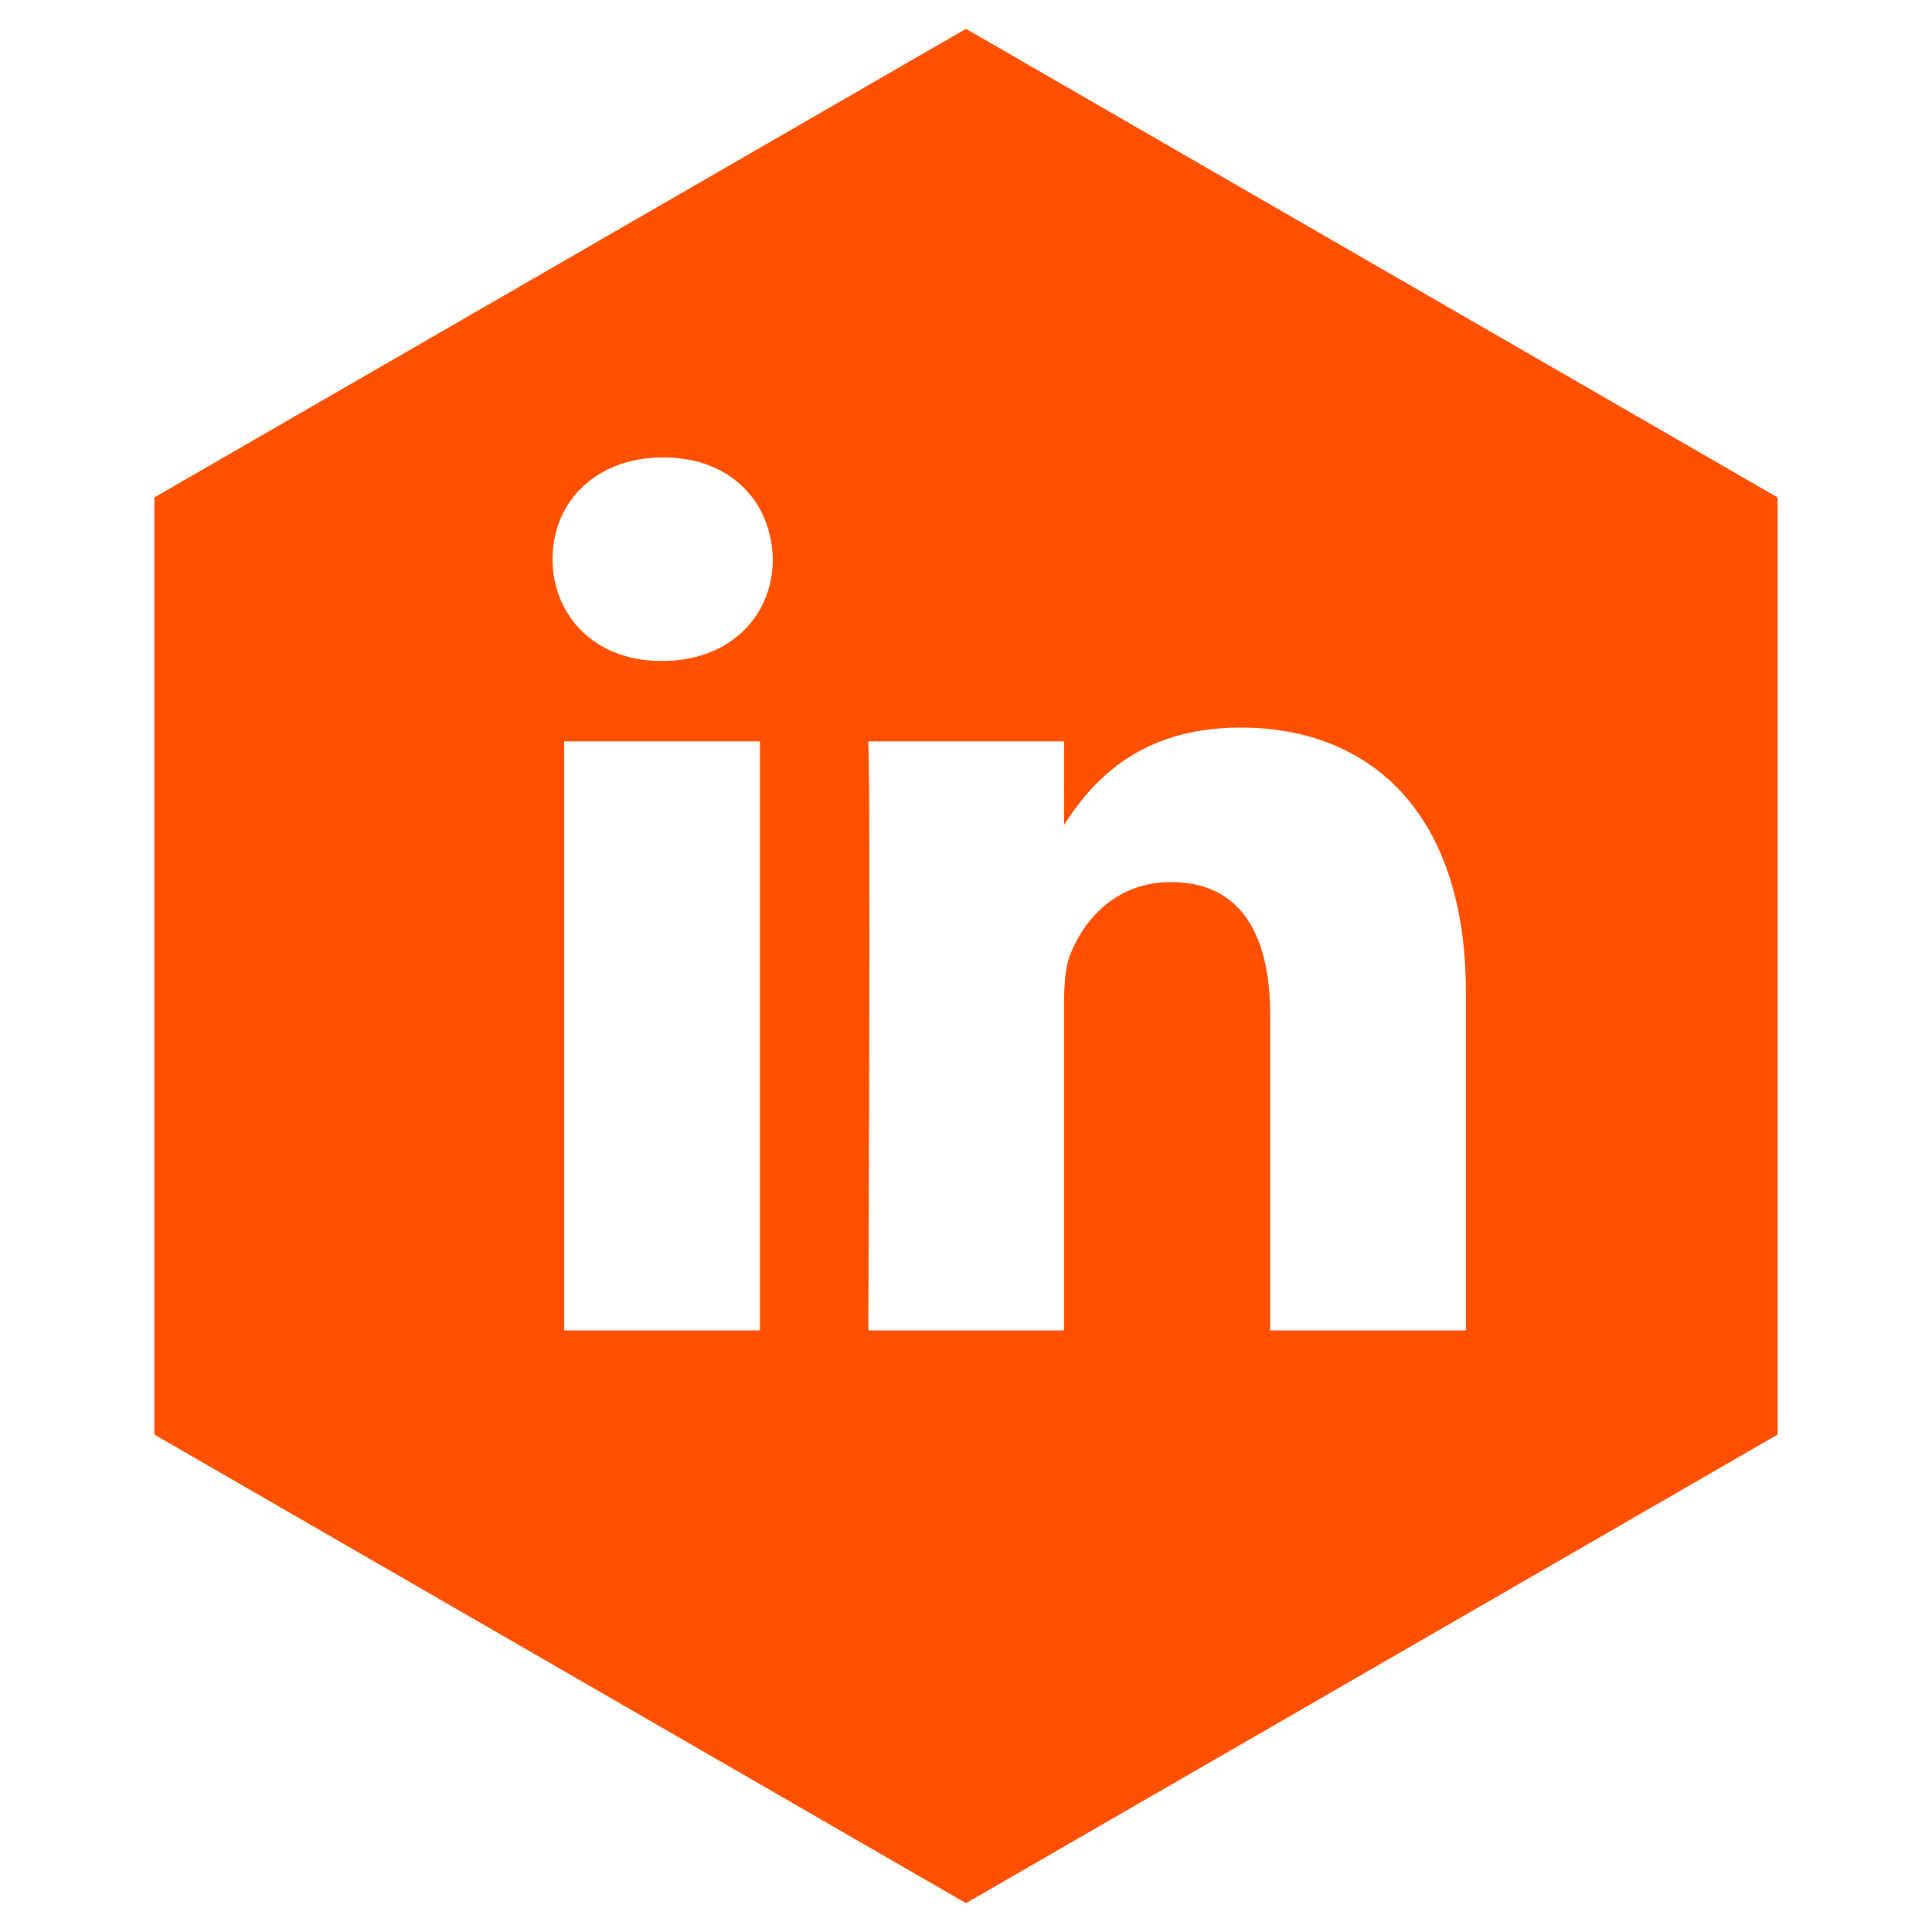 <?xml version="1.0" ?>
<!DOCTYPE svg  PUBLIC '-//W3C//DTD SVG 1.1//EN'  'http://www.w3.org/Graphics/SVG/1.1/DTD/svg11.dtd'>
    <svg
        height="30px"
        id="Layer_1"
        style="enable-background: new 0 0 67 67;"
        version="1.1"
        viewBox="0 0 67 67"
        width="30px"
        xml:space="preserve"
        xmlns="http://www.w3.org/2000/svg"
        xmlns:xlink="http://www.w3.org/1999/xlink">
        <path d="M50.837,46.137V34.425c0-6.274-3.35-9.194-7.816-9.194  c-3.604,0-5.219,1.982-6.119,3.373V25.71h-6.79c0.09,1.917,0,20.428,0,20.428h6.79V34.729c0-0.61,0.044-1.22,0.224-1.657  c0.49-1.219,1.607-2.482,3.482-2.482c2.458,0,3.44,1.873,3.44,4.618v10.929H50.837z M22.959,22.922c2.367,0,3.842-1.569,3.842-3.531  c-0.044-2.003-1.475-3.528-3.797-3.528s-3.841,1.525-3.841,3.528c0,1.962,1.474,3.531,3.753,3.531H22.959z M26.354,46.137V25.71  h-6.789v20.427H26.354z M33.5,1l28.146,16.25v32.5L33.5,66L5.354,49.75v-32.5L33.5,1z"
            style="fill: #ff4f00;"/>
        <g xmlns="http://www.w3.org/2000/svg"
            transform="translate(0,148) scale(0.1,-0.1)"
            fill="#ff4f00"
            stroke="none">
<path d="M2870 700 l0 -450 1355 0 1355 0 0 450 0 450 -1355 0 -1355 0 0 -450z m1842 143 l123 -176 5 171 c3 95 8 172 13 172 4 0 18 0 32 0 l25 0 0 -240 0 -240 -37 0 c-38 1 -39 2 -163 181 l-125 180 -3 -181 -2 -180 -35 0 -35 0 0 245 0 245 39 0 39 0 124 -177z m-1428 153 c39 -16 116 -89 116 -110 0 -7 -13 -19 -30 -26 -28 -11 -31 -10 -56 19 -74 88 -211 76 -269 -23 -80 -137 53 -298 200 -242 24 10 56 31 69 47 25 29 26 29 56 14 16 -8 30 -18 30 -21 0 -19 -49 -69 -93 -94 -43 -25 -63 -30 -117 -30 -80 0 -132 22 -181 77 -110 122 -72 316 76 384 49 23 151 25 199 5z m511 -5 c89 -40 139 -121 139 -221 0 -139 -102 -240 -241 -240 -71 0 -127 24 -176 75 -111 114 -77 308 66 380 63 31 152 34 212 6z m393 3 c89 -37 146 -124 146 -224 0 -79 -25 -132 -86 -184 -51 -44 -91 -56 -190 -56 l-78 0 0 240 0 240 85 0 c55 0 99 -6 123 -16z m272 -224 l0 -240 -35 0 -35 0 0 240 0 240 35 0 35 0 0 -240z m850 220 c43 -22 110 -86 110 -105 0 -7 -13 -18 -30 -25 -28 -11 -31 -10 -62 23 -106 111 -288 40 -288 -113 0 -154 176 -223 287 -112 l37 37 -74 5 -75 5 -3 38 -3 37 115 0 116 0 0 -40 c0 -115 -106 -210 -235 -210 -73 0 -128 23 -178 75 -111 114 -77 308 66 380 66 32 159 35 217 5z"/>
<path d="M3620 918 c-67 -35 -85 -66 -85 -147 0 -58 4 -73 27 -103 34 -44 102 -73 153 -65 163 27 199 251 51 318 -54 25 -93 24 -146 -3z"/>
<path d="M4060 770 l0 -173 47 7 c56 7 110 46 135 97 52 100 -20 223 -137 237 l-45 5 0 -173z"/>
<path d="M825 783 c-38 -126 -70 -234 -73 -241 -3 -10 4 -13 29 -10 32 3 34 6 52 66 l19 63 95 -3 95 -3 20 -62 c17 -59 21 -63 48 -63 17 0 30 3 30 8 1 4 -32 112 -72 240 l-73 232 -51 0 -51 0 -68 -227z m153 75 c17 -51 33 -103 37 -115 6 -22 5 -23 -70 -23 -58 0 -76 3 -72 13 2 6 16 53 31 102 34 115 34 115 40 115 3 0 18 -42 34 -92z"/>
<path d="M1132 998 c2 -7 42 -116 89 -241 l84 -228 44 3 44 3 33 85 c18 47 59 154 92 238 l60 152 -33 0 -33 0 -77 -197 c-43 -109 -80 -201 -84 -205 -4 -4 -40 84 -82 195 l-76 202 -33 3 c-24 3 -31 0 -28 -10z"/>
<path d="M1640 770 l0 -240 30 0 30 0 0 240 0 240 -30 0 -30 0 0 -240z"/>
<path d="M1760 770 l0 -241 153 3 152 3 0 30 0 30 -122 3 -123 3 0 54 0 55 125 0 125 0 0 30 0 30 -125 0 -125 0 0 90 0 90 125 0 125 0 0 30 0 30 -155 0 -155 0 0 -240z"/>
<path d="M2211 997 c-56 -21 -81 -59 -81 -123 0 -84 38 -112 174 -129 111 -14 133 -122 29 -145 -68 -16 -142 14 -143 58 0 7 -13 12 -30 12 -24 0 -30 -4 -30 -20 0 -37 28 -77 67 -95 48 -23 156 -24 199 -2 54 28 81 119 51 176 -21 42 -62 64 -148 77 -44 7 -87 18 -95 25 -8 6 -14 27 -14 45 0 44 37 69 100 68 57 -1 89 -18 102 -55 8 -23 16 -29 40 -29 28 0 29 2 23 33 -10 45 -30 74 -65 92 -41 21 -137 28 -179 12z"/>
<path d="M6107 996 c-20 -8 -44 -19 -52 -26 -22 -18 -38 -78 -32 -118 11 -66 53 -91 175 -107 65 -9 95 -31 95 -73 0 -40 -17 -60 -62 -72 -62 -16 -133 8 -146 51 -8 26 -65 27 -65 2 0 -30 37 -81 72 -99 44 -23 152 -23 196 0 57 30 80 86 62 152 -17 60 -51 82 -152 100 -45 8 -90 22 -100 31 -21 19 -23 51 -4 75 46 61 196 35 196 -34 0 -14 8 -18 31 -18 31 0 31 1 26 38 -14 86 -135 135 -240 98z"/>
<path d="M6590 997 c-171 -48 -228 -268 -102 -393 91 -91 243 -90 336 2 41 41 58 80 63 146 15 164 -137 289 -297 245z m161 -82 c42 -27 79 -96 79 -145 0 -56 -36 -117 -87 -147 -82 -48 -180 -27 -230 49 -107 160 78 349 238 243z"/>
<path d="M6950 770 l0 -240 156 0 155 0 -3 33 -3 32 -122 3 -123 3 0 204 0 205 -30 0 -30 0 0 -240z"/>
<path d="M7320 846 c0 -92 5 -177 11 -193 36 -97 163 -142 259 -93 l40 20 0 -25 c0 -21 5 -25 30 -25 l30 0 0 240 0 240 -30 0 -30 0 0 -150 c0 -171 -9 -208 -62 -240 -18 -11 -50 -20 -72 -20 -31 0 -45 7 -77 39 l-39 39 0 166 0 166 -30 0 -30 0 0 -164z"/>
<path d="M7750 980 l0 -30 75 0 75 0 0 -210 0 -210 30 0 30 0 0 210 0 210 75 0 75 0 0 30 0 30 -180 0 -180 0 0 -30z"/>
<path d="M8170 770 l0 -240 30 0 30 0 0 240 0 240 -30 0 -30 0 0 -240z"/>
<path d="M8475 1001 c-176 -43 -243 -250 -123 -385 46 -53 105 -79 178 -78 97 0 164 42 206 128 23 47 26 64 22 122 -8 111 -72 187 -178 211 -51 12 -63 12 -105 2z m136 -76 c78 -41 112 -152 70 -232 -61 -120 -223 -129 -300 -17 -100 146 70 331 230 249z"/>
<path d="M8820 770 l0 -240 30 0 30 0 2 193 3 192 135 -192 c128 -182 137 -193 168 -193 l32 0 0 240 0 240 -30 0 -30 0 0 -181 c0 -105 -4 -178 -9 -175 -5 3 -64 85 -132 181 -122 175 -123 175 -161 175 l-38 0 0 -240z"/>
<path d="M9379 1001 c-68 -22 -99 -61 -99 -125 0 -79 38 -112 149 -127 78 -11 115 -34 119 -75 4 -40 -16 -63 -64 -74 -63 -14 -144 17 -144 57 0 8 -12 13 -31 13 -30 0 -31 -1 -25 -32 13 -66 71 -101 166 -101 110 0 160 40 160 126 0 89 -42 129 -150 143 -30 3 -70 13 -87 20 -27 11 -33 18 -33 43 0 91 160 109 200 24 12 -26 21 -33 44 -33 27 0 28 2 22 32 -9 44 -31 75 -67 94 -37 19 -123 27 -160 15z"/>
</g>
    </svg>
